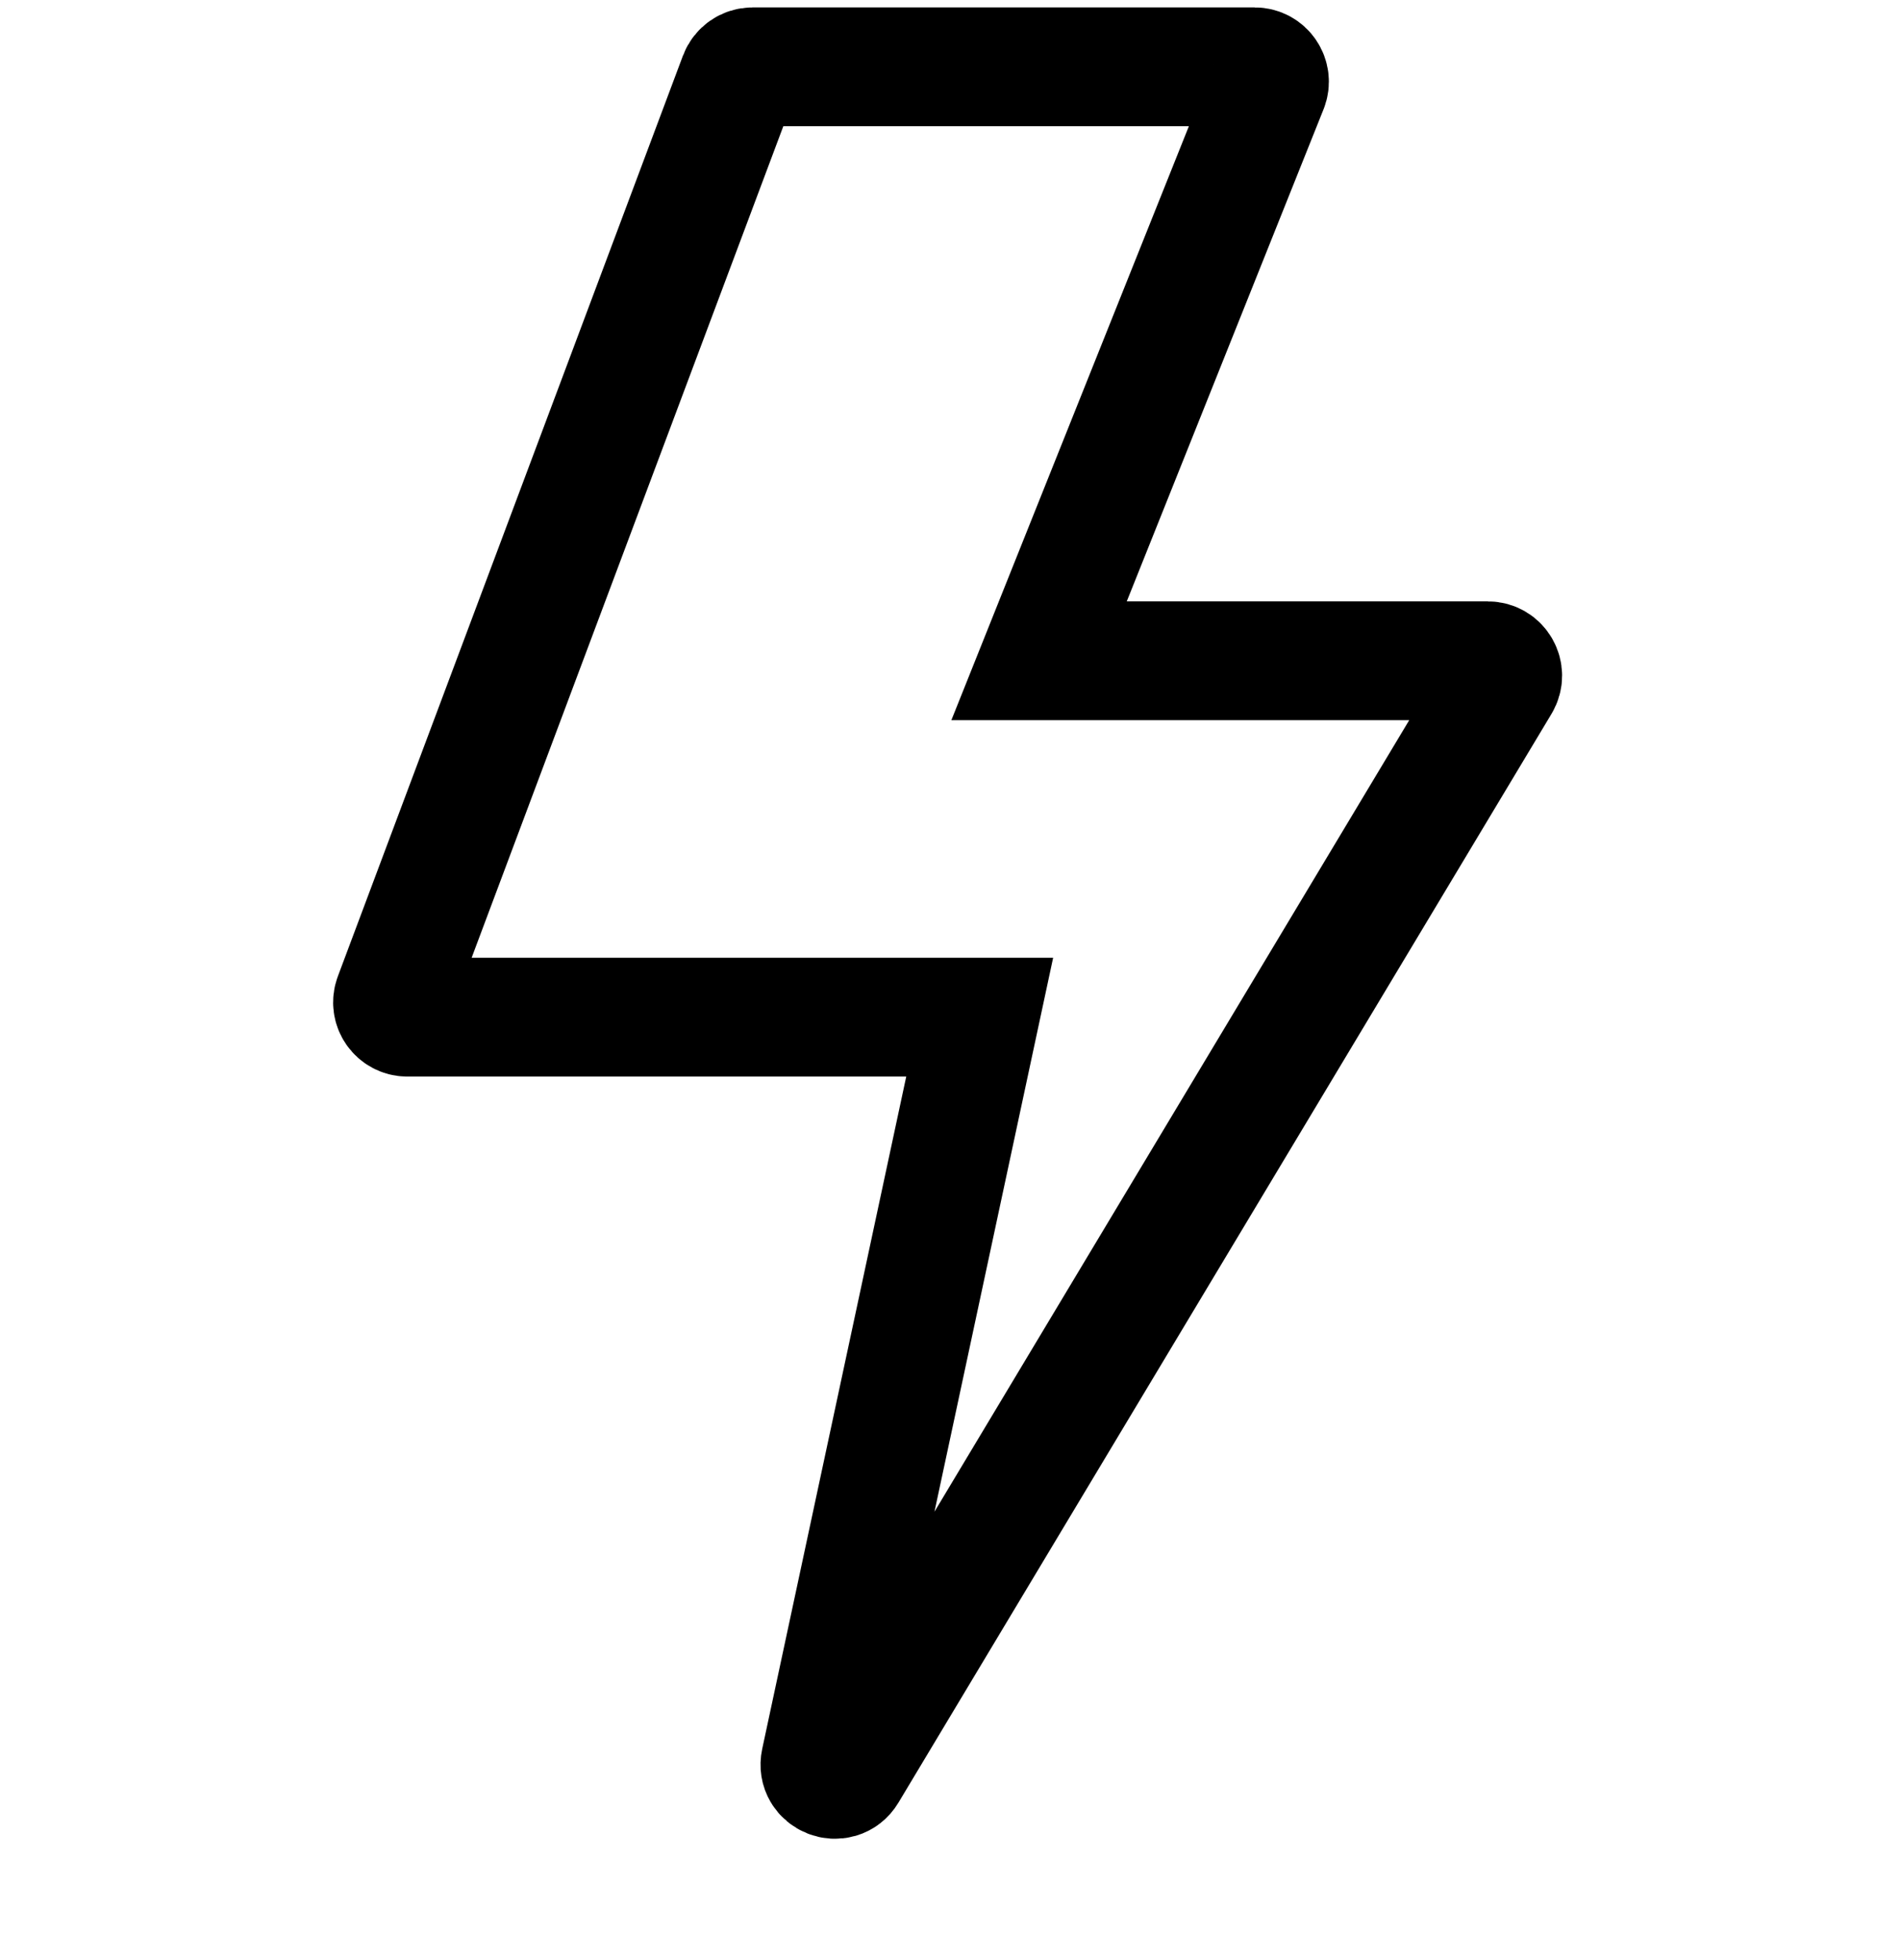 <svg width="32" height="33" viewBox="0 0 32 33" fill="none" xmlns="http://www.w3.org/2000/svg">
<path d="M21.131 1.125H12.673C12.569 1.125 12.476 1.19 12.439 1.287L6.627 16.787C6.565 16.951 6.686 17.125 6.861 17.125H16.5L13.815 29.654C13.756 29.93 14.129 30.077 14.274 29.835L25.273 11.504C25.373 11.337 25.253 11.125 25.058 11.125H17.5L21.363 1.468C21.428 1.304 21.308 1.125 21.131 1.125Z" stroke="black" stroke-width="2"/>
</svg>
